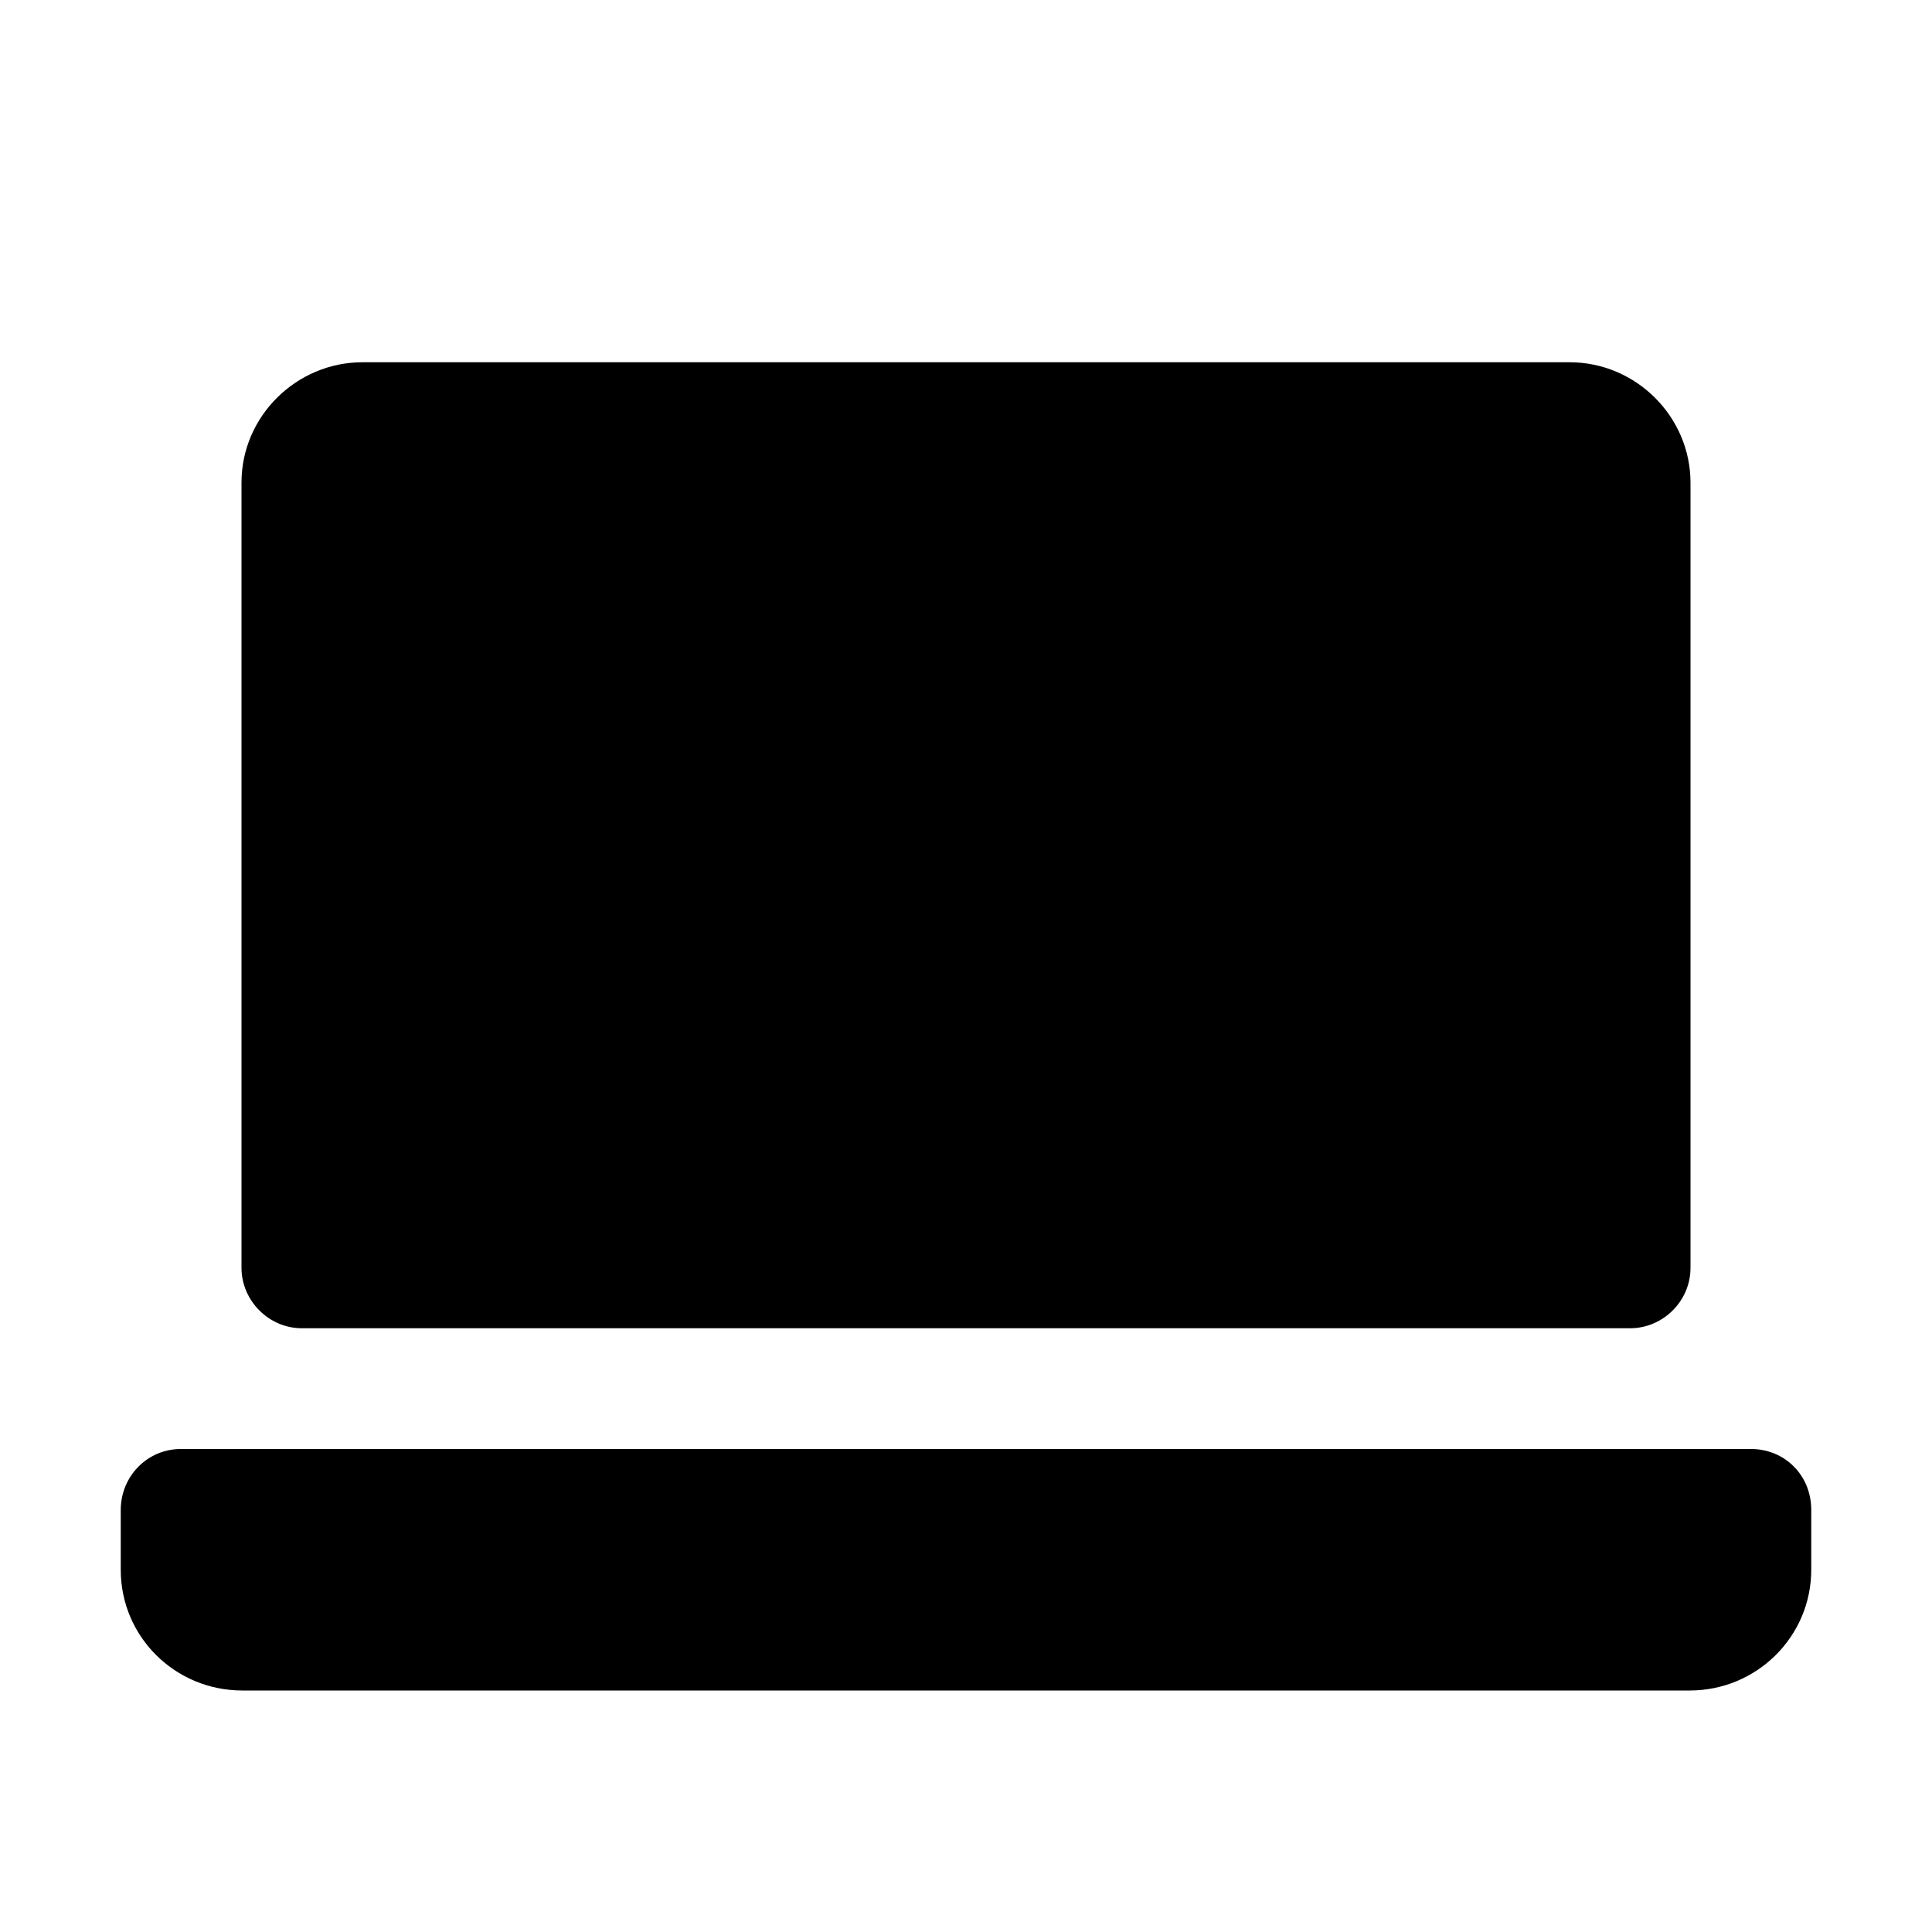 <?xml version="1.0" standalone="no"?><!DOCTYPE svg PUBLIC "-//W3C//DTD SVG 1.1//EN" "http://www.w3.org/Graphics/SVG/1.1/DTD/svg11.dtd"><svg width="16" height="16" viewBox="0 0 16 16" version="1.1" xmlns="http://www.w3.org/2000/svg" xmlns:xlink="http://www.w3.org/1999/xlink"><path fill-rule="evenodd" fill="currentColor" d="M2,3.997 C2,3.446 2.456,3 3.002,3 L12.998,3 C13.551,3 14,3.453 14,3.997 L14,10.5 C14,10.776 13.771,11 13.5,11 L2.5,11 C2.224,11 2,10.769 2,10.5 L2,3.997 Z M1,12.505 C1,12.226 1.22,12 1.498,12 L14.502,12 C14.777,12 15,12.214 15,12.505 L15,13 C15,13.552 14.55,14 13.993,14 L2.007,14 C1.451,14 1,13.556 1,13 L1,12.505 Z"/></svg>